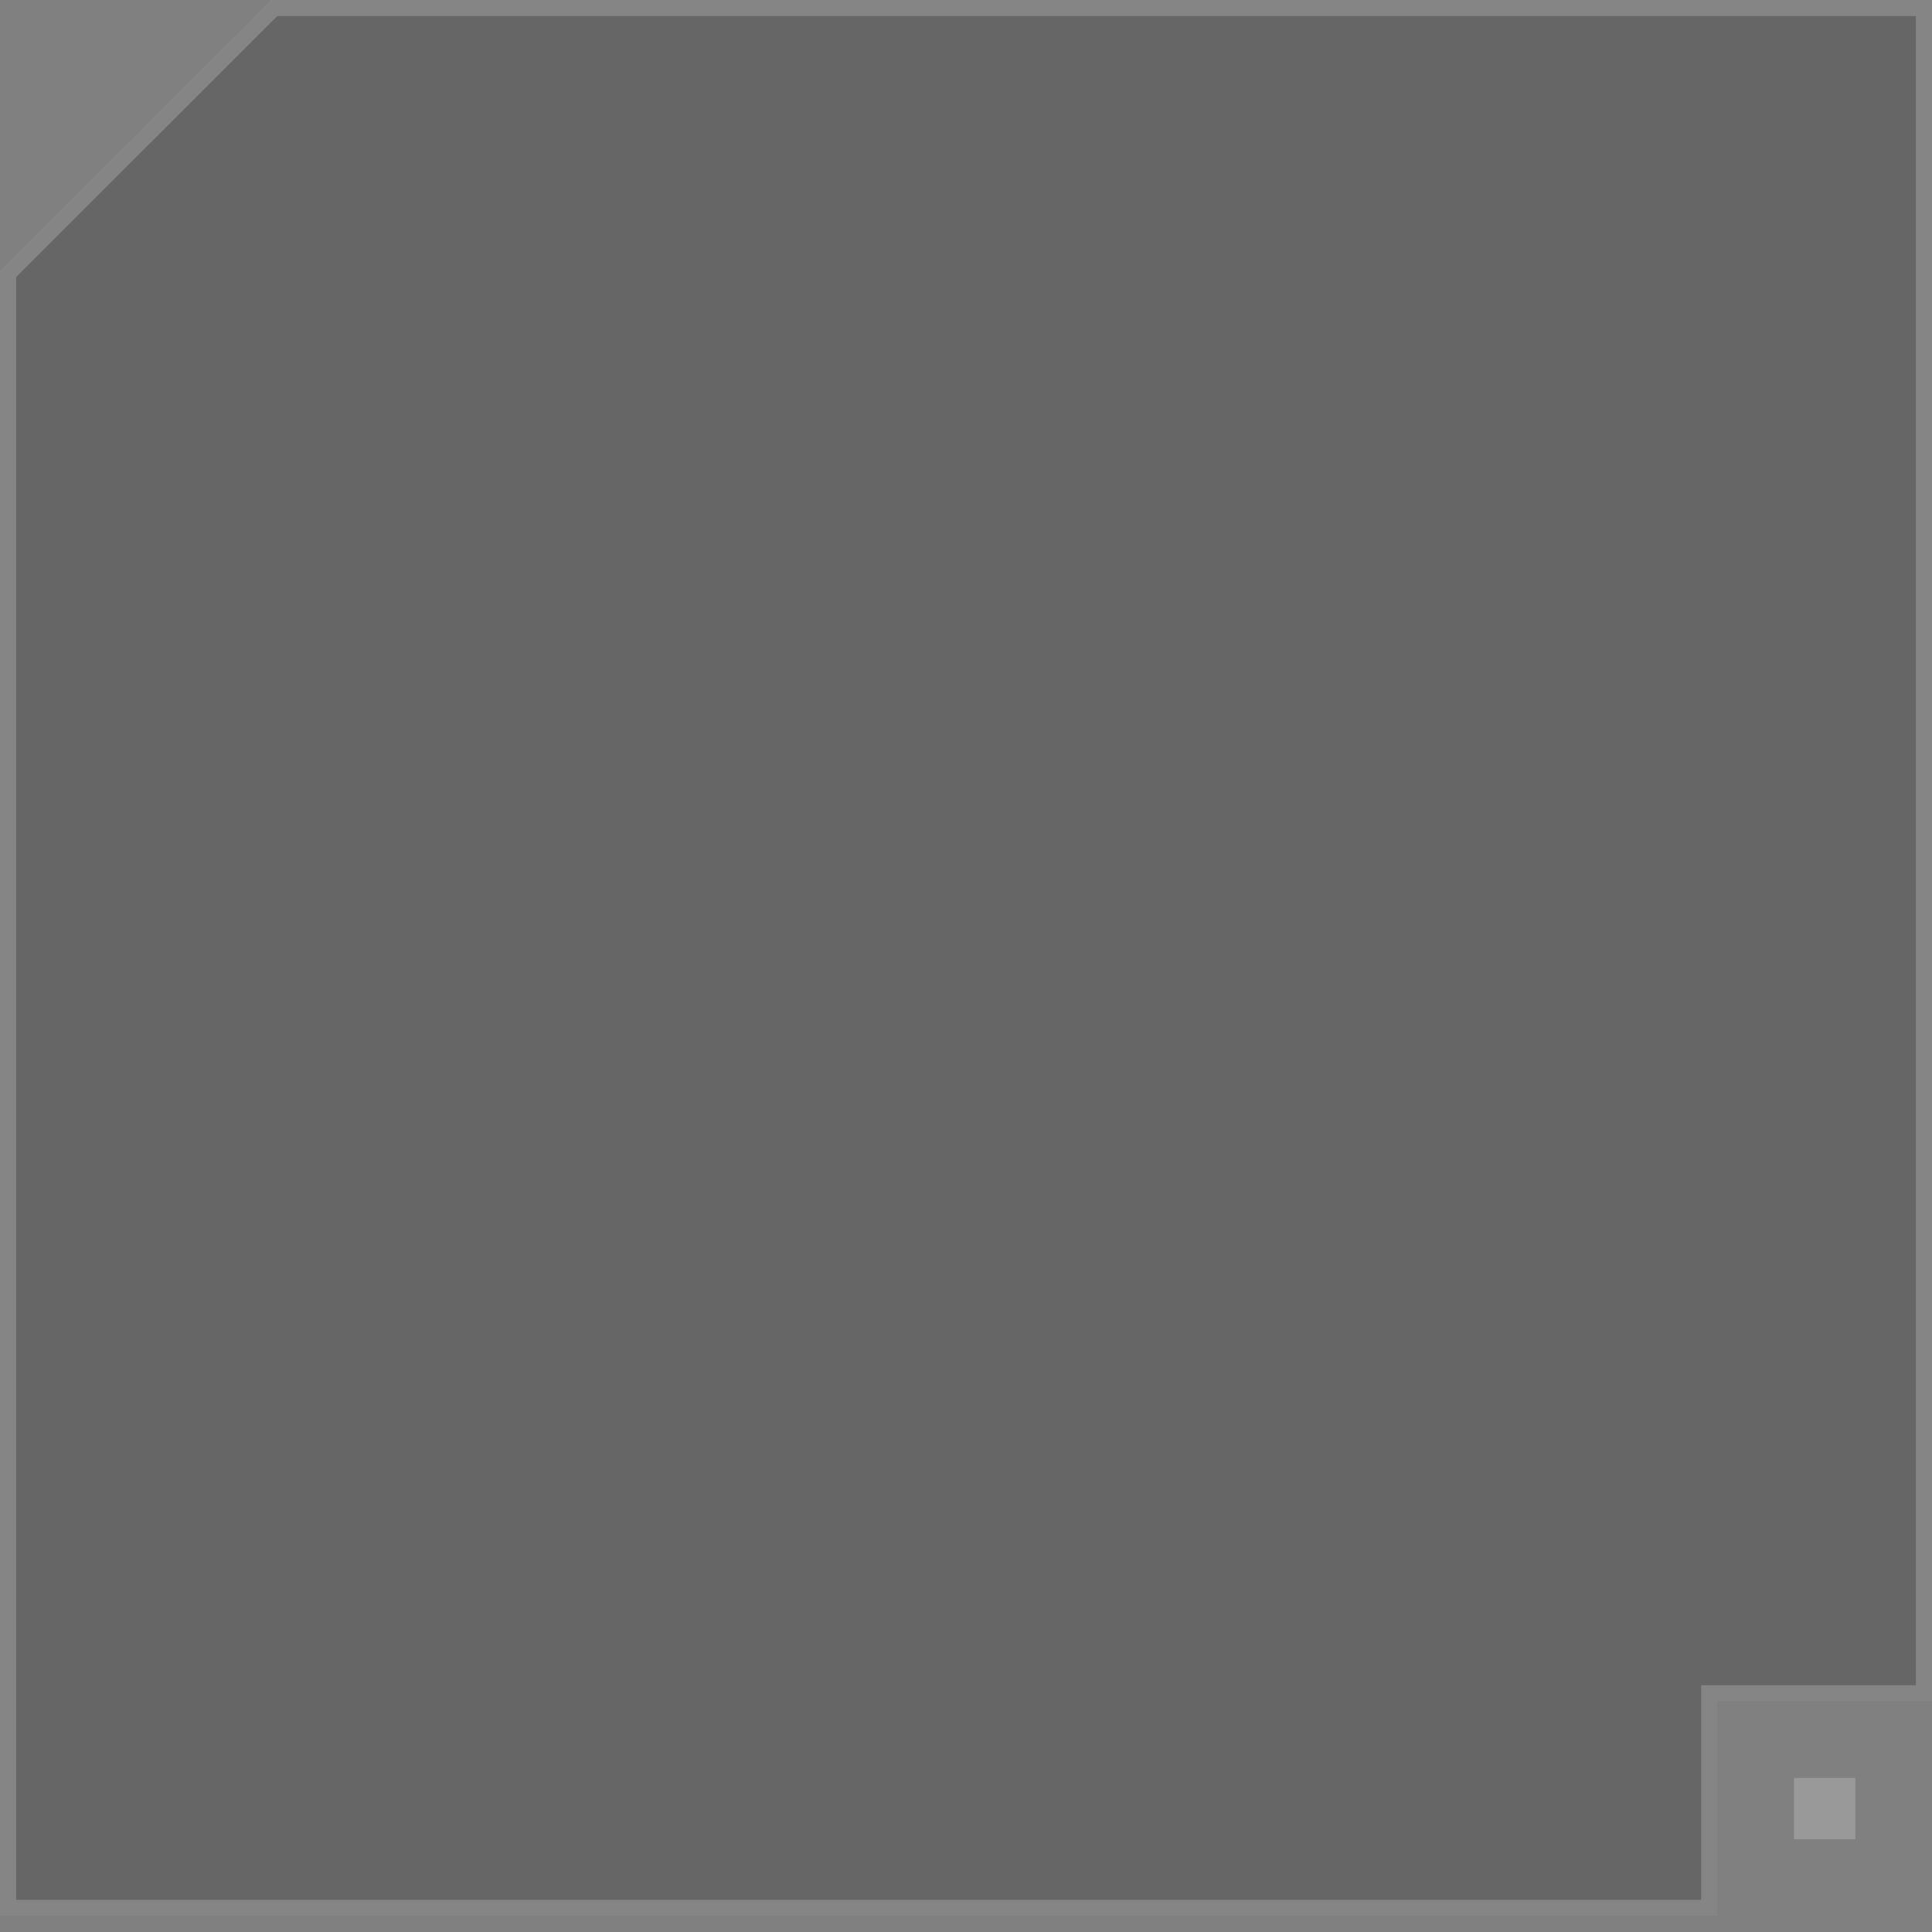 
<svg width="120" height="120" viewBox="0 0 120 120" fill="none" xmlns="http://www.w3.org/2000/svg">
<rect x="0" y="0" width="120" height="120" fill="#808080" stroke="none"/>
<path d="M0 16.8L16.807 0L120 0L120 105.672H106.667V119L0 119L0 16.8Z" fill="black" fill-opacity="0.2"/>
<path d="M17.014 0.5L119.5 0.5L119.5 105.172H106.667H106.167V105.672V118.5L0.5 118.5L0.5 17.007L17.014 0.5Z" stroke="white" stroke-opacity="0.2"/>
<rect opacity="0.2" x="111.428" y="110.432" width="3.81" height="3.808" fill="white"/>
</svg>
